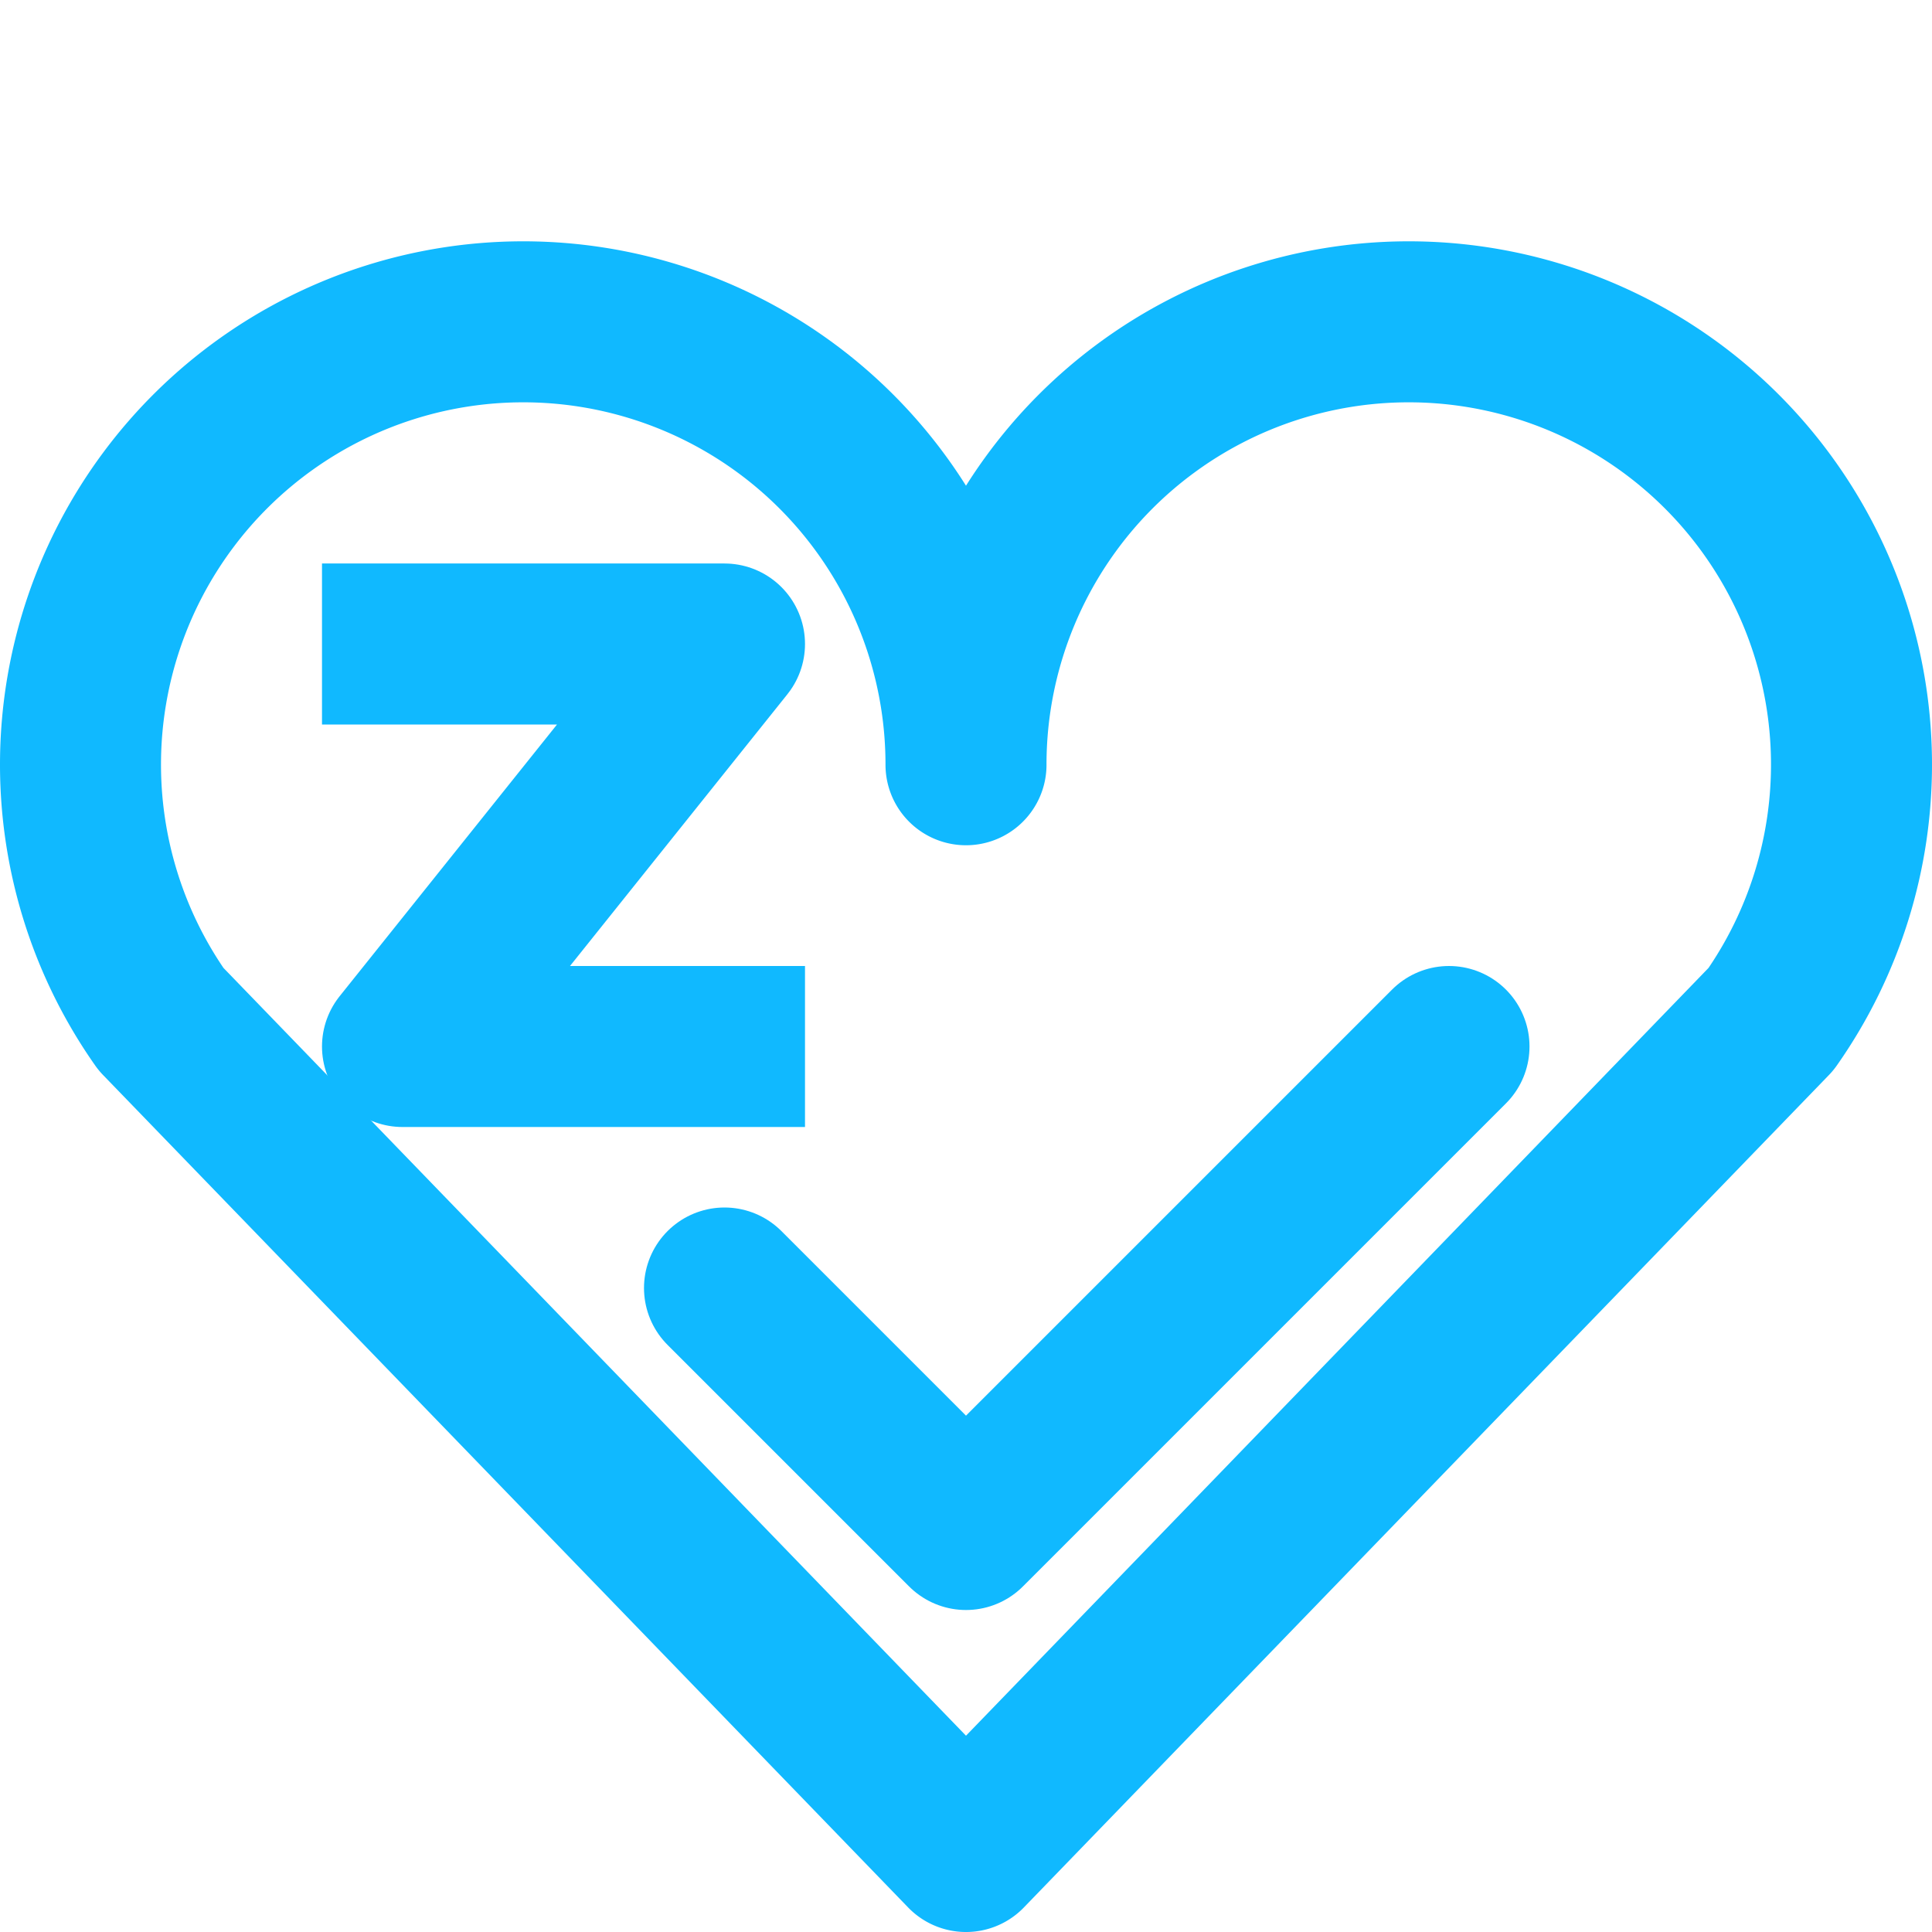 <svg xmlns="http://www.w3.org/2000/svg" viewBox="0 0 24 24"><defs><style>.cls-1,.cls-2{fill:none;stroke:#10b9ff;stroke-linejoin:round;stroke-width:2px;}.cls-1{stroke-linecap:round;}</style></defs><title>ZenduCheck</title><g id="ZenduCheck"><path class="cls-1" d="M22,12.66,12,23,2,12.66A5.5,5.5,0,1,1,12,9.5a5.5,5.5,0,1,1,10,3.16Z"/><polyline class="cls-1" points="9 16 12 19 18 13"/><polyline class="cls-2" points="4 8 9 8 5 13 10 13"/></g></svg>